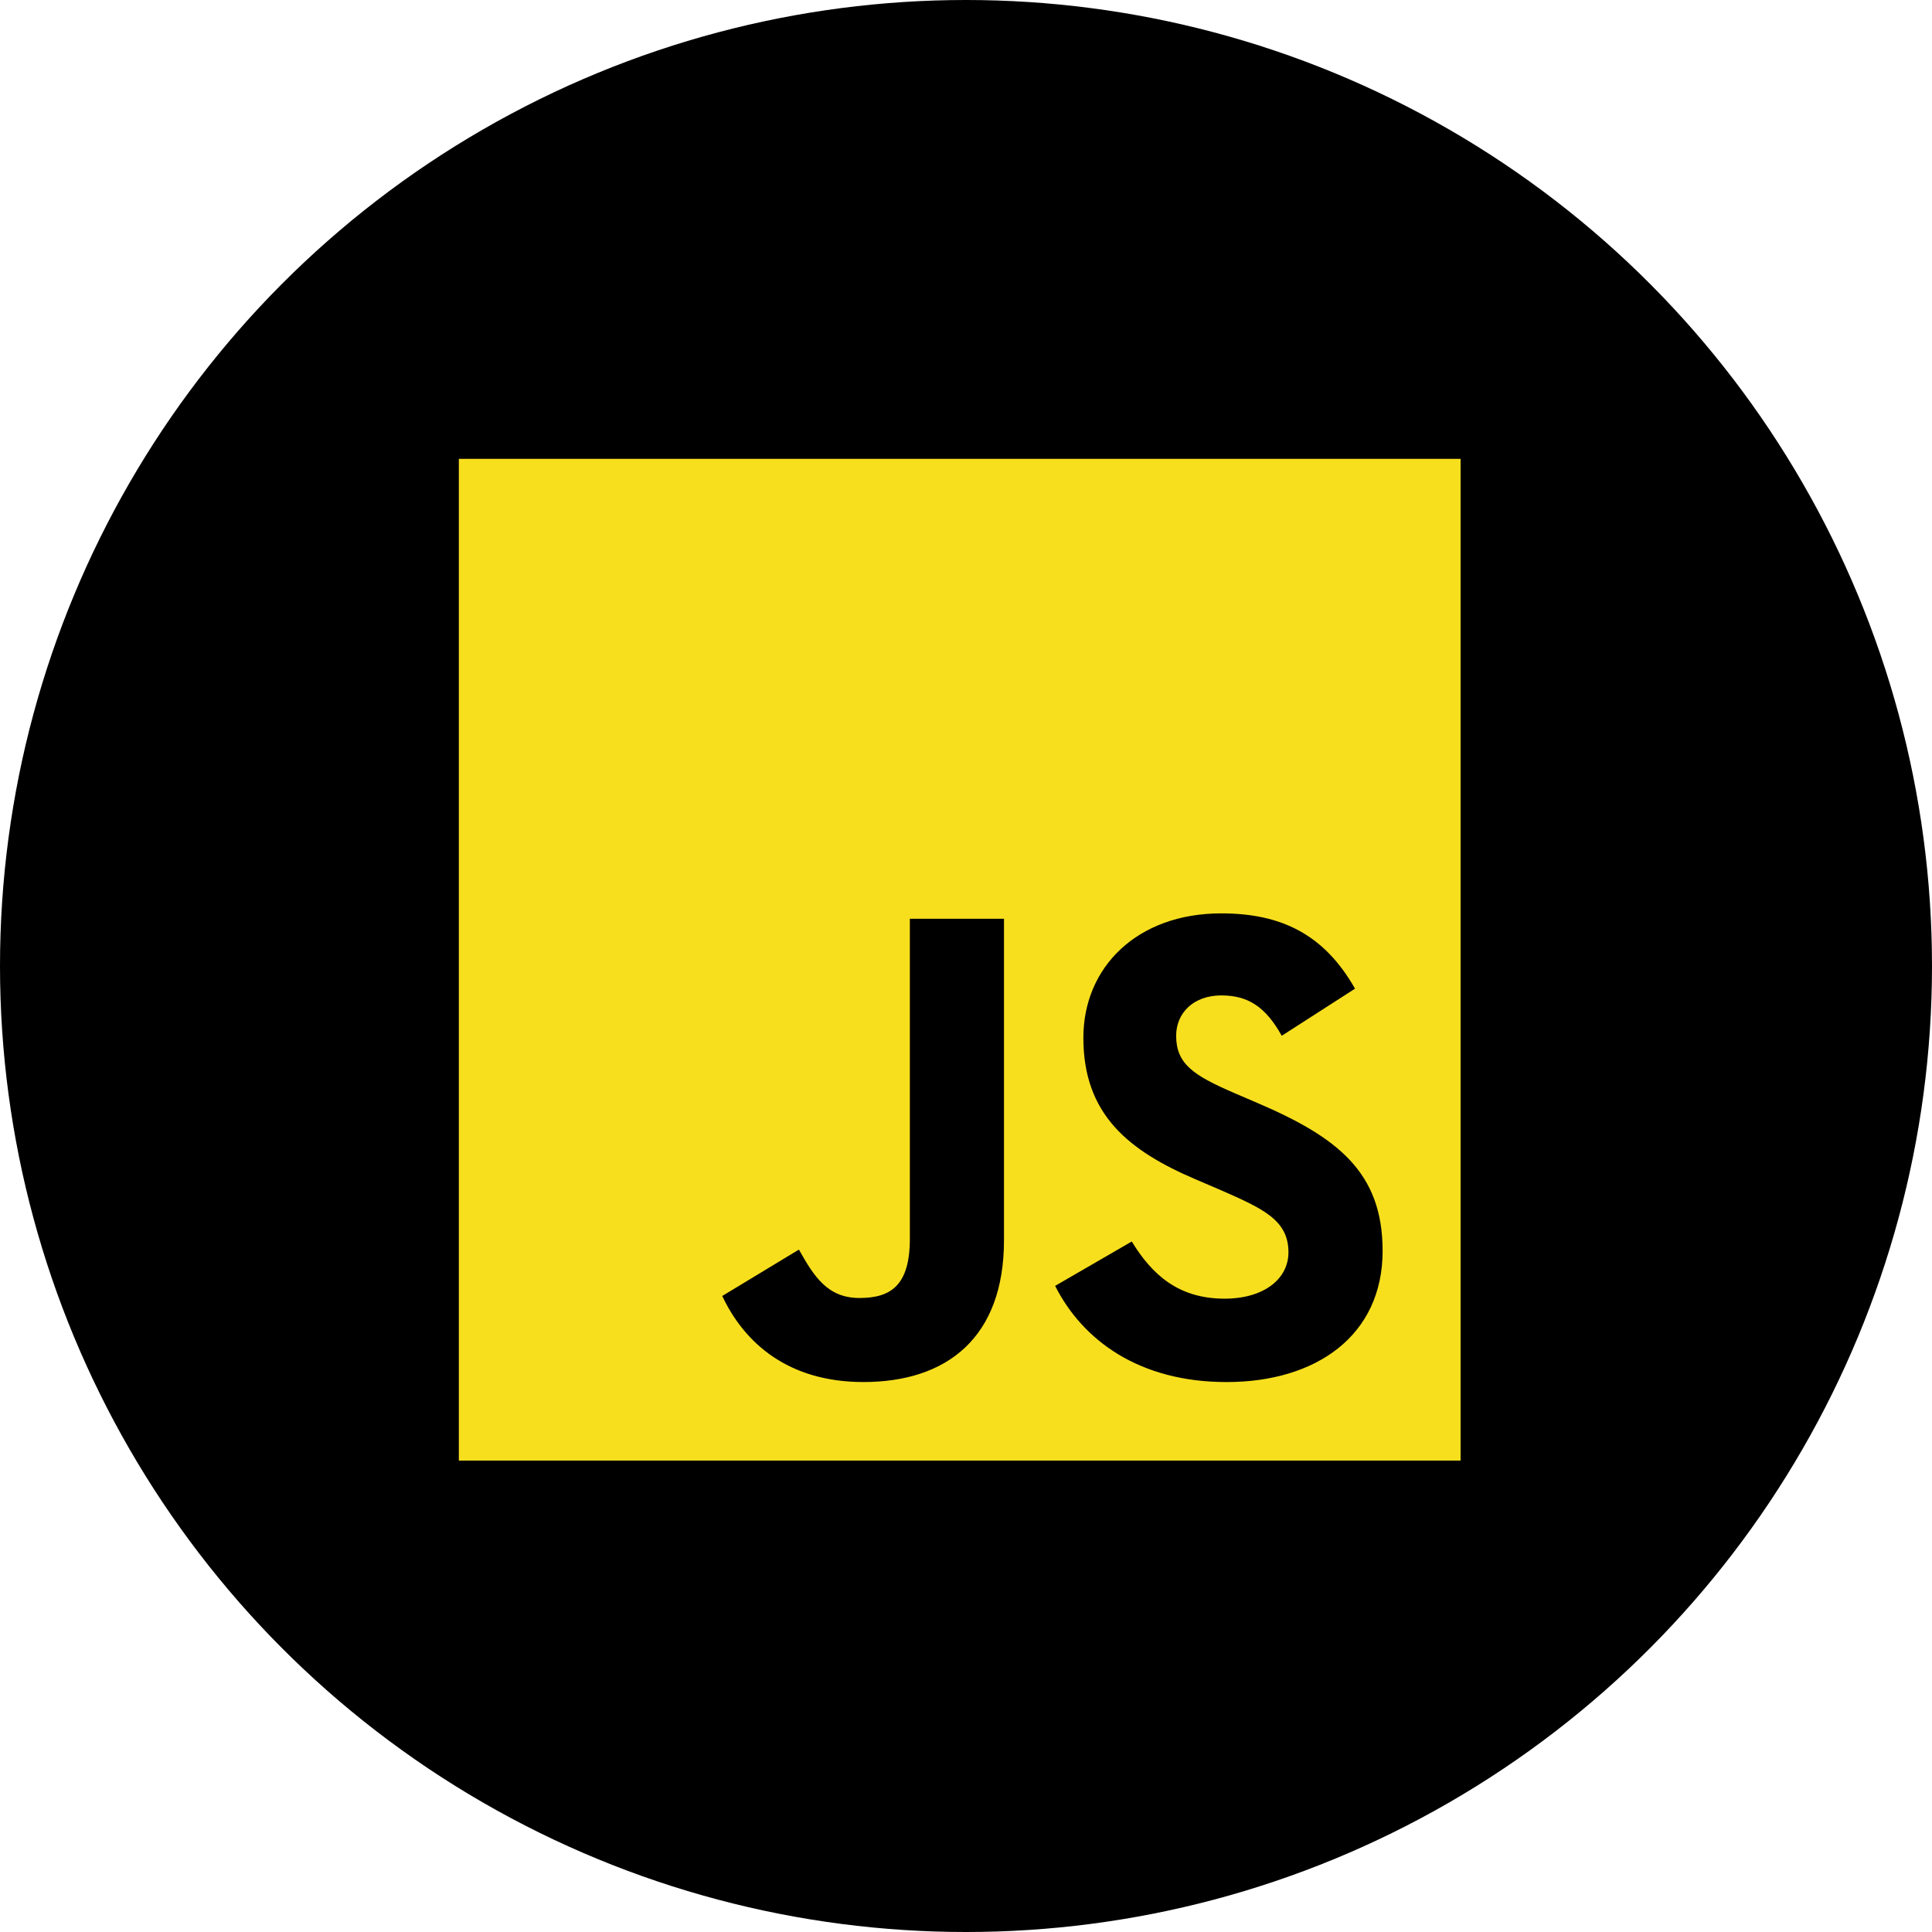 <svg width="80" height="80" fill="none" xmlns="http://www.w3.org/2000/svg"><circle cx="40" cy="40" r="40" fill="#000"/><path d="M19 19h41.48v41.48H19V19Z" fill="#F7DF1E"/><path d="m29.906 53.664 3.175-1.921c.612 1.085 1.17 2.004 2.505 2.004 1.281 0 2.089-.5 2.089-2.45V38.043h3.898v13.31c0 4.037-2.367 5.874-5.82 5.874-3.118 0-4.928-1.615-5.847-3.564M43.69 53.246l3.174-1.838c.836 1.365 1.922 2.367 3.843 2.367 1.615 0 2.645-.807 2.645-1.921 0-1.337-1.058-1.81-2.84-2.59l-.974-.417c-2.813-1.197-4.678-2.7-4.678-5.875 0-2.924 2.227-5.151 5.708-5.151 2.478 0 4.26.863 5.54 3.118l-3.034 1.95c-.669-1.198-1.392-1.671-2.506-1.671-1.142 0-1.866.724-1.866 1.67 0 1.17.724 1.643 2.395 2.367l.974.418c3.314 1.42 5.18 2.868 5.18 6.125 0 3.509-2.757 5.43-6.46 5.43-3.62 0-5.96-1.726-7.1-3.982" fill="#000"/></svg>